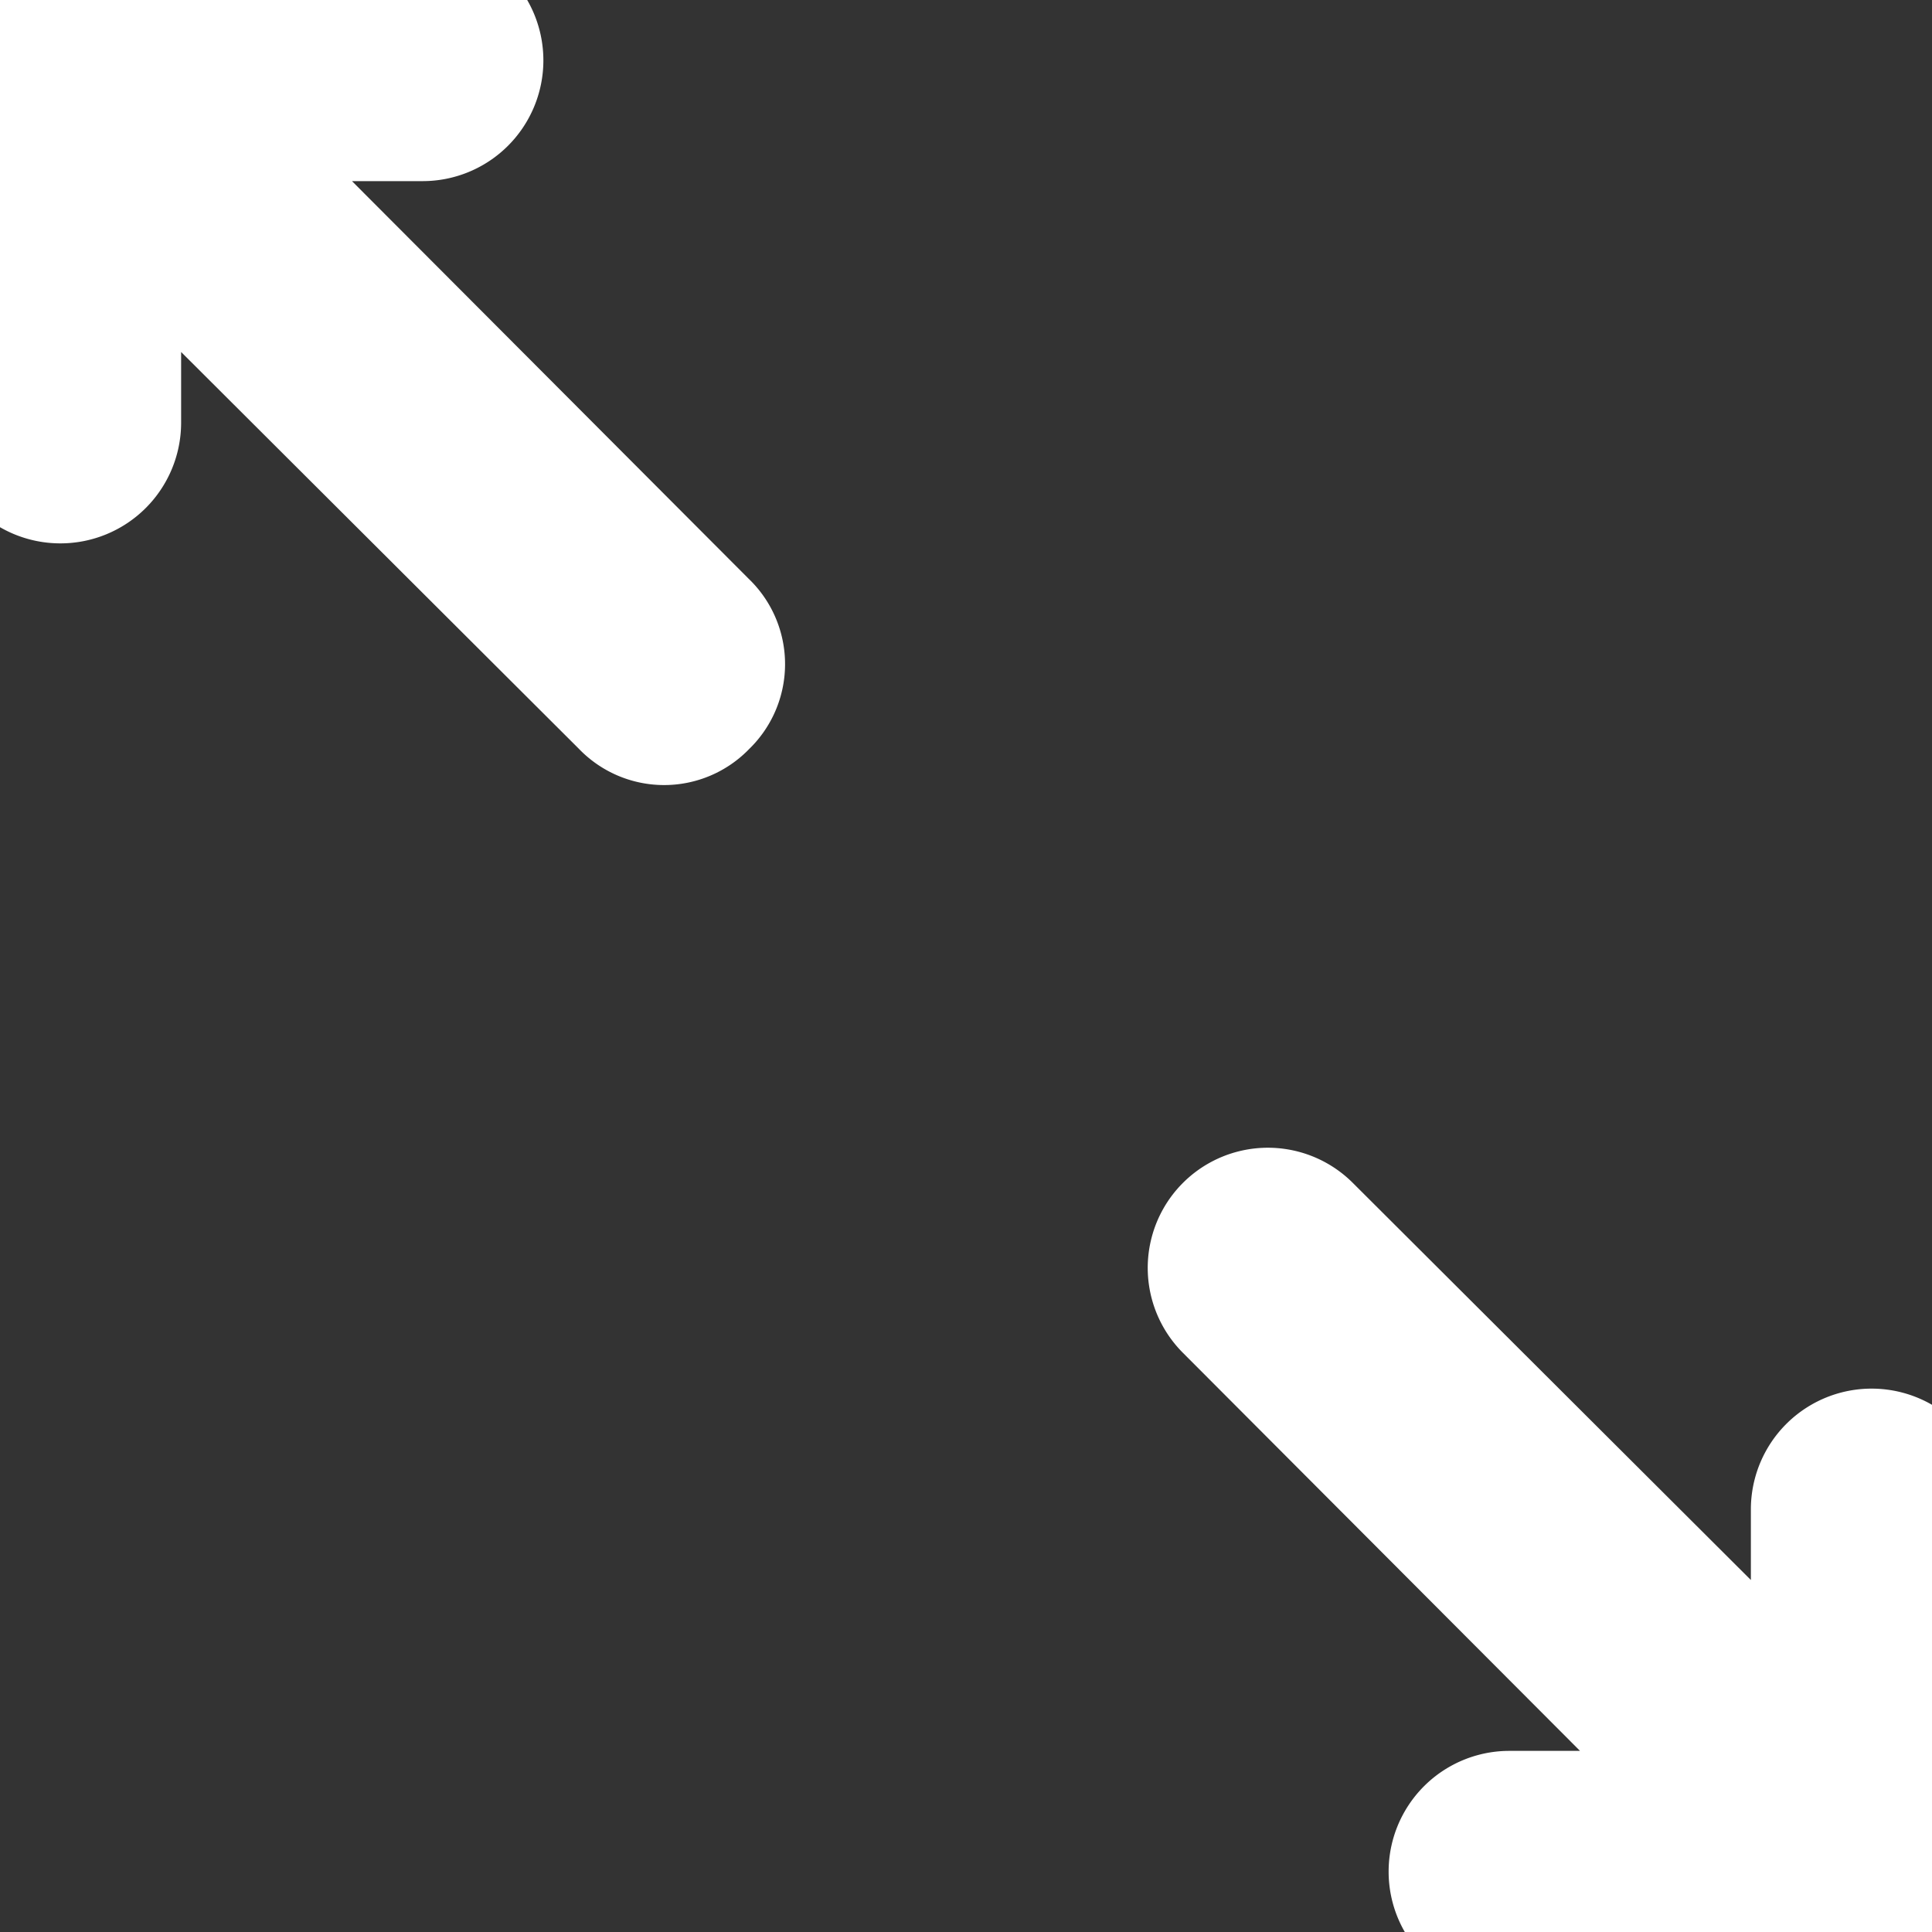 <svg fill="#fff" viewBox="0 0 16 16" xmlns="http://www.w3.org/2000/svg" stroke="#fff"><rect x="0" y="0" width="16" height="16" fill="#333333" stroke="none"/><g id="SVGRepo_bgCarrier" stroke-width="0"></g><g id="SVGRepo_tracerCarrier" stroke-linecap="round" stroke-linejoin="round"></g><g id="SVGRepo_iconCarrier"> <g id="Layer_2" data-name="Layer 2"> <g id="Layer_1-2" data-name="Layer 1"> <path d="M5.85,5.15a.48.48,0,0,1,0,.7.48.48,0,0,1-.7,0L1,1.71V3.5A.5.5,0,0,1,.5,4,.5.5,0,0,1,0,3.5V.5A.41.41,0,0,1,0,.31.51.51,0,0,1,.31,0,.41.41,0,0,1,.5,0h3A.5.5,0,0,1,4,.5a.5.5,0,0,1-.5.5H1.71ZM16,12.5a.5.5,0,0,0-1,0v1.79l-4.15-4.14a.49.49,0,0,0-.7.7L14.29,15H12.5a.5.5,0,0,0,0,1h3a.41.41,0,0,0,.19,0,.51.51,0,0,0,.27-.27.41.41,0,0,0,0-.19Z"></path> </g> </g> </g></svg>